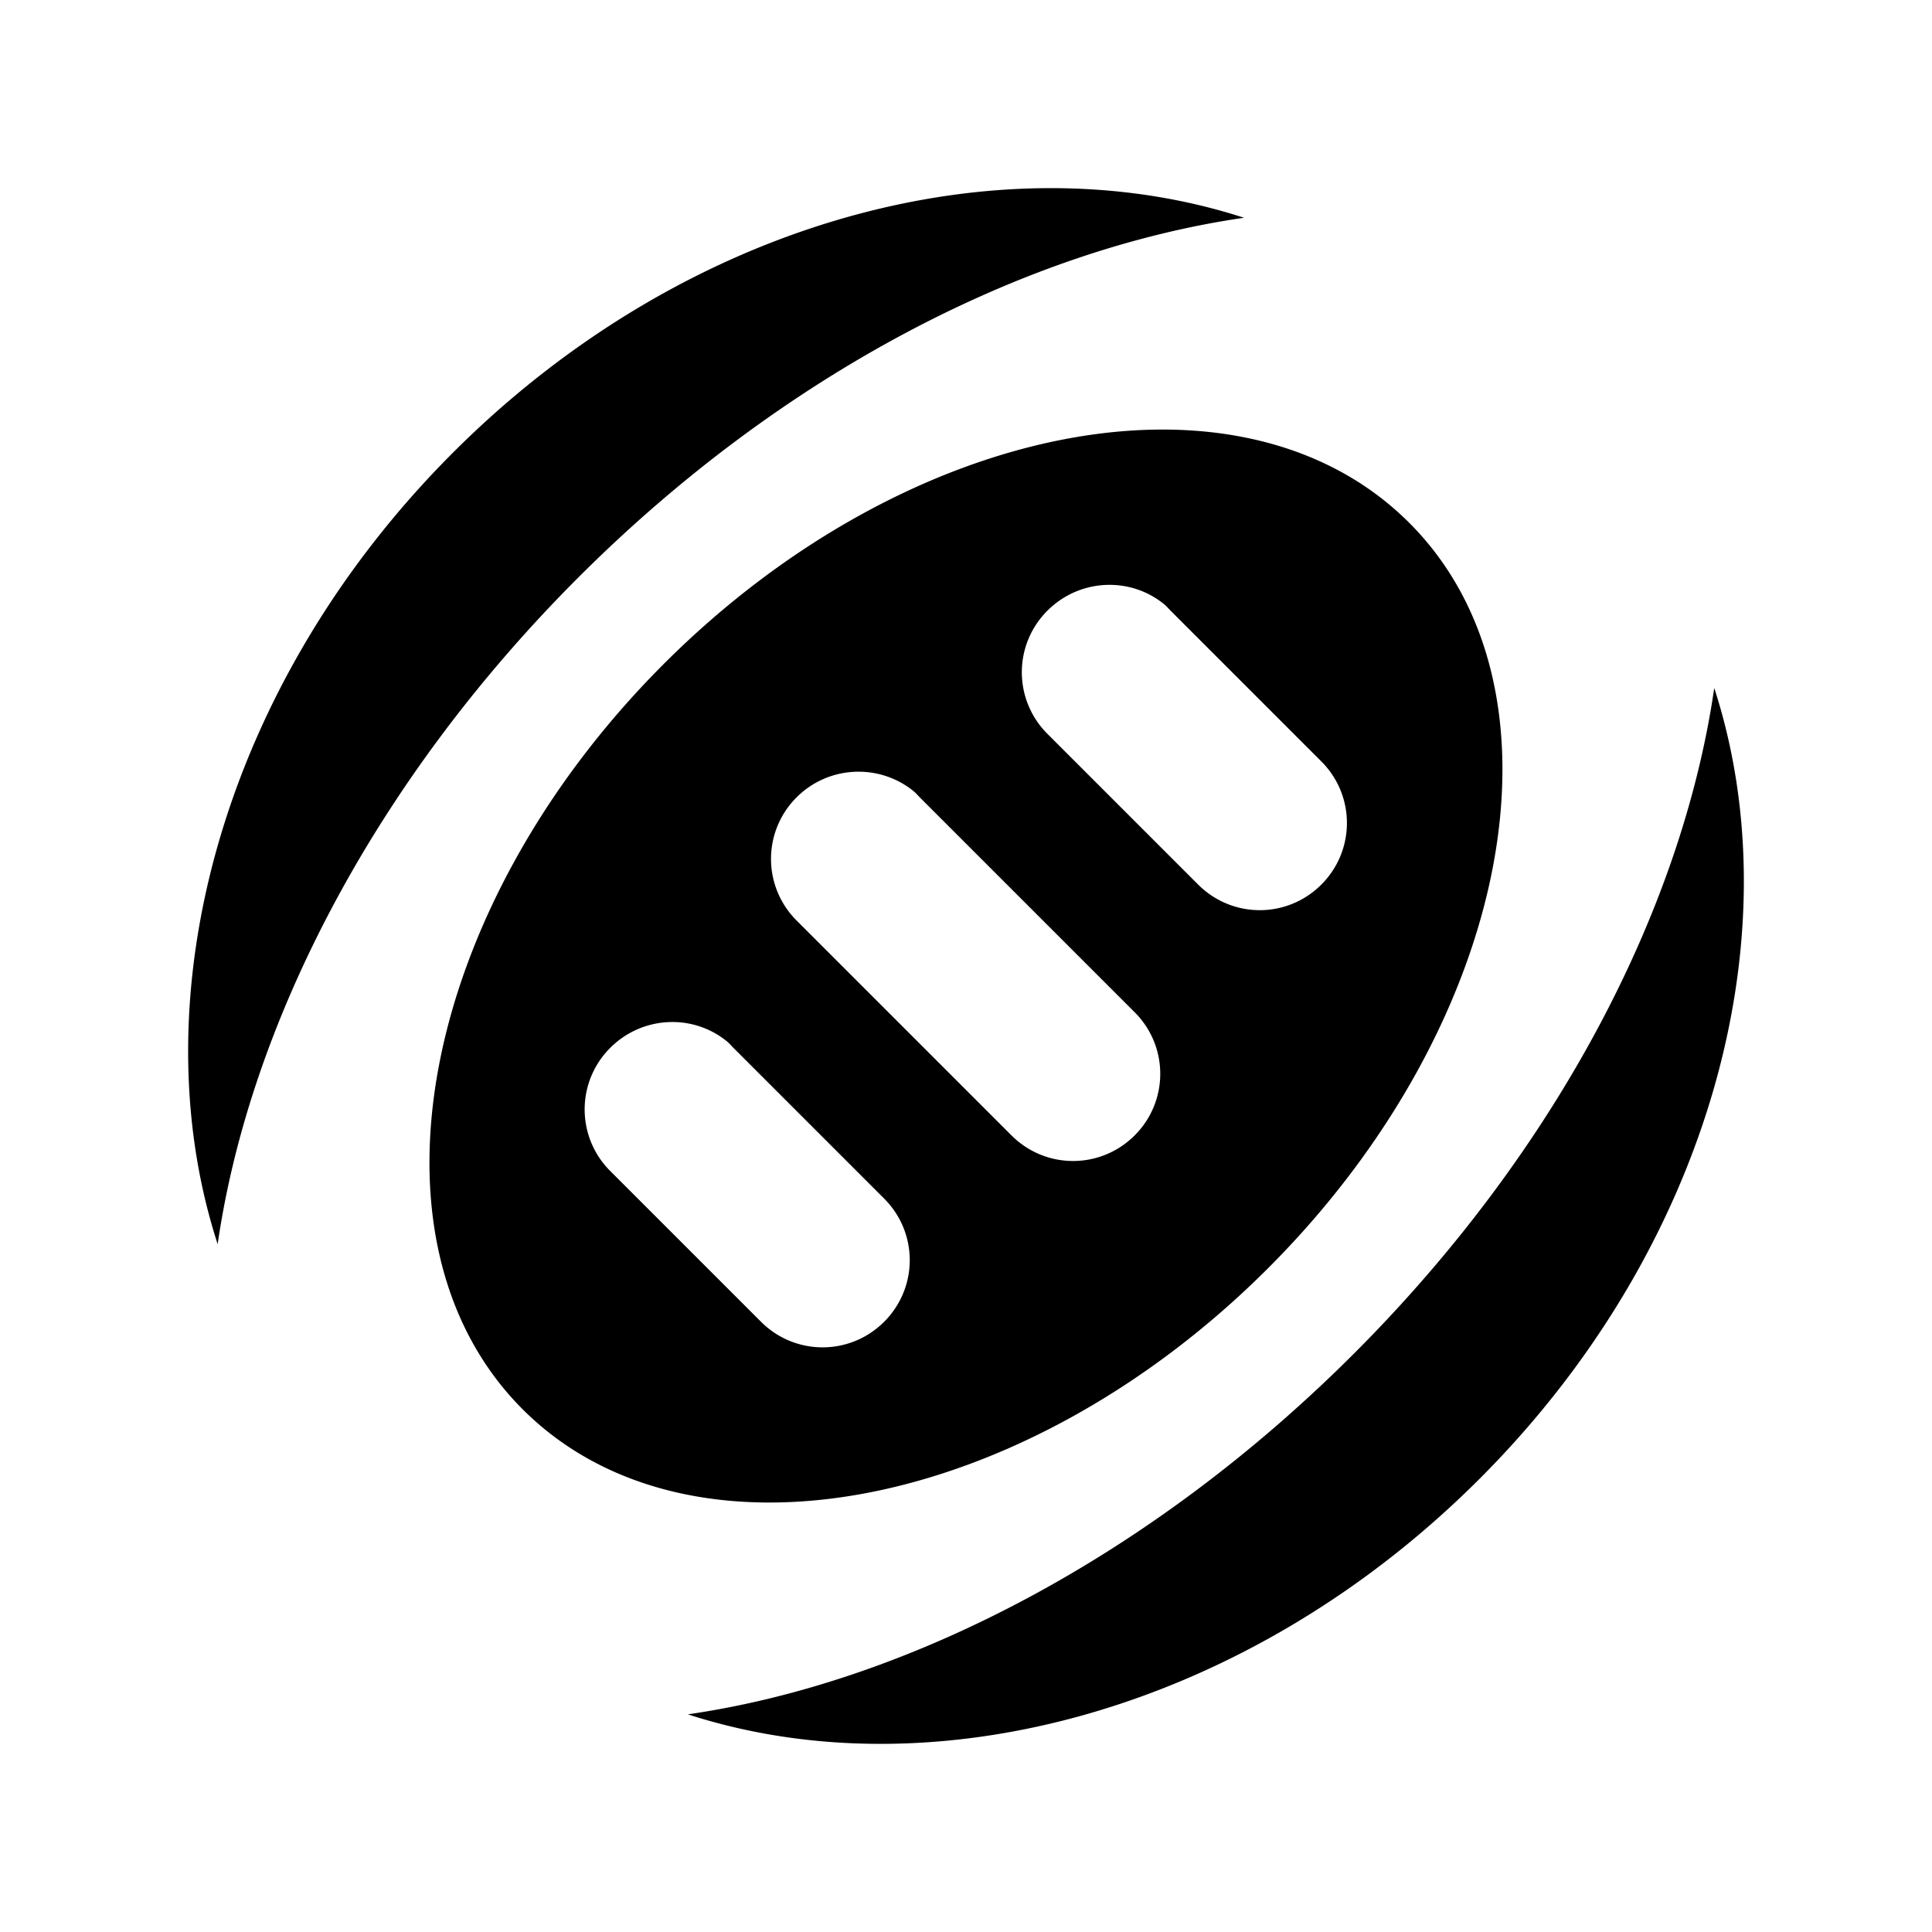<svg xmlns="http://www.w3.org/2000/svg" width="100%" height="100%" viewBox="-35.84 -35.84 583.68 583.68"><path d="M339.998 29.947c-74.46-24.153-168.985.96-238.956 70.93s-95.278 164.69-71.125 239.15c9.579-66.115 47.145-139.587 108.916-201.358S273.882 39.525 339.998 29.947zm142.055 142.055c-9.578 66.116-47.048 139.297-108.819 201.068S238.09 472.504 171.973 482.083c74.46 24.153 169.178-1.154 239.15-71.125s95.083-164.495 70.93-238.956zM389.9 122.1c-50.407-50.407-151.244-31.316-225.196 42.636S71.663 339.524 122.07 389.93s151.244 31.316 225.196-42.636 93.043-174.79 42.636-225.196zm-74.032 24.613c.69.563 1.294 1.293 1.938 1.938l45.543 45.543c10.307 10.306 10.307 26.902 0 37.21s-26.902 10.306-37.21 0l-45.542-45.544a26.254 26.254 0 010-37.21c9.662-9.662 24.918-10.392 35.271-1.937zm-75.678 56.492c.69.564 1.196 1.197 1.84 1.841l64.924 64.924c10.307 10.306 10.307 26.902 0 37.209s-26.903 10.307-37.21 0l-64.923-64.923a26.254 26.254 0 010-37.21c9.663-9.662 25.015-10.295 35.368-1.84zm-56.396 75.582c.69.564 1.293 1.294 1.938 1.938l45.543 45.543c10.306 10.307 10.306 26.903 0 37.21s-26.903 10.307-37.21 0l-45.543-45.543a26.254 26.254 0 010-37.21c9.663-9.662 24.918-10.393 35.272-1.938z"/></svg>